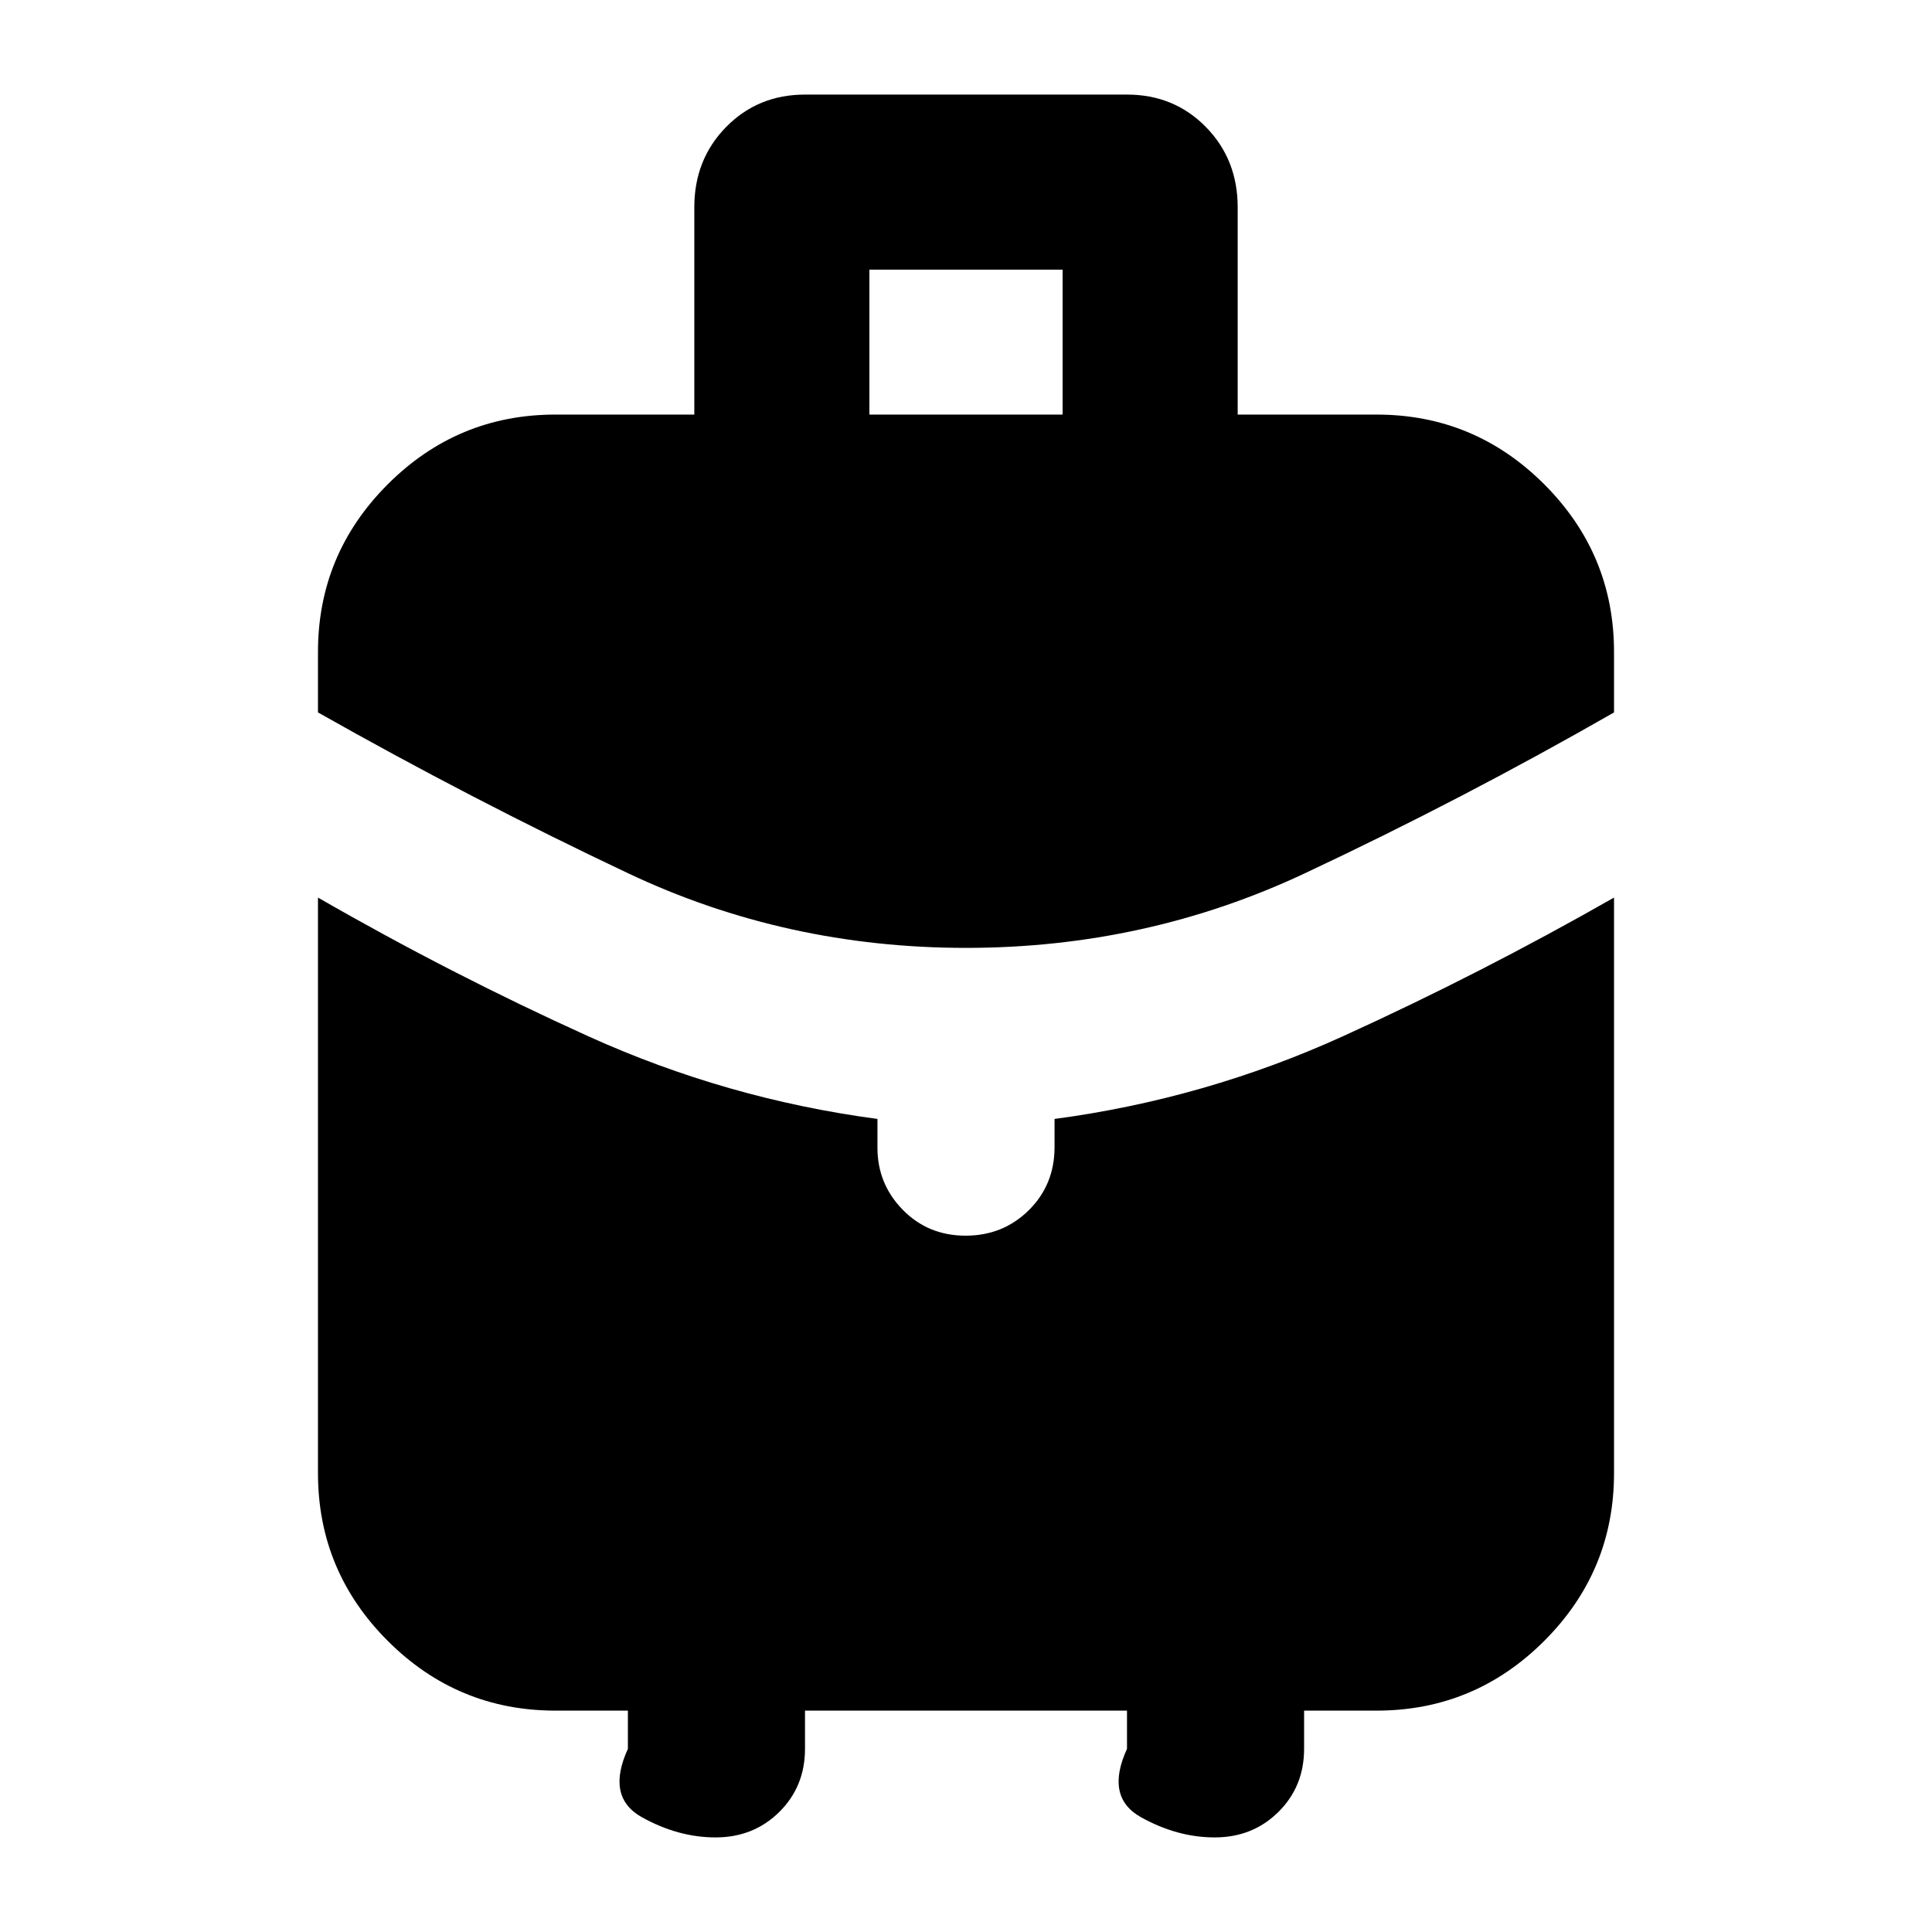 <svg xmlns="http://www.w3.org/2000/svg" height="20" viewBox="0 -960 960 960" width="20"><path d="M432-754h96v-72h-96v72Zm48 265q-89.49 0-167.74-37Q234-563 158-606v-30q0-48.67 34.66-83.34Q227.32-754 276-754h69v-103q0-23.8 15.81-39.9Q376.63-913 400-913h160q23.38 0 39.19 16.1Q615-880.8 615-857v103h69q48.67 0 83.34 34.66Q802-684.67 802-636v30q-75 43-153.76 80-78.75 37-168.24 37ZM312-91v-19h-36q-48.68 0-83.34-34.66Q158-179.32 158-228v-286q66 38 134.5 69T436-404v14.32q0 17.98 12.59 30.83Q461.18-346 479.79-346t31.41-12.65Q524-371.3 524-390v-14q75-10 143.56-41.21Q736.12-476.41 802-514v286q0 48.68-34.66 83.34Q732.67-110 684-110h-36v19q0 18.7-12.77 31.35Q622.45-47 603.57-47 585-47 567-57t-7-34v-19H400v19q0 18.7-12.77 31.35Q374.45-47 355.57-47 337-47 319-57t-7-34Z"/></svg>